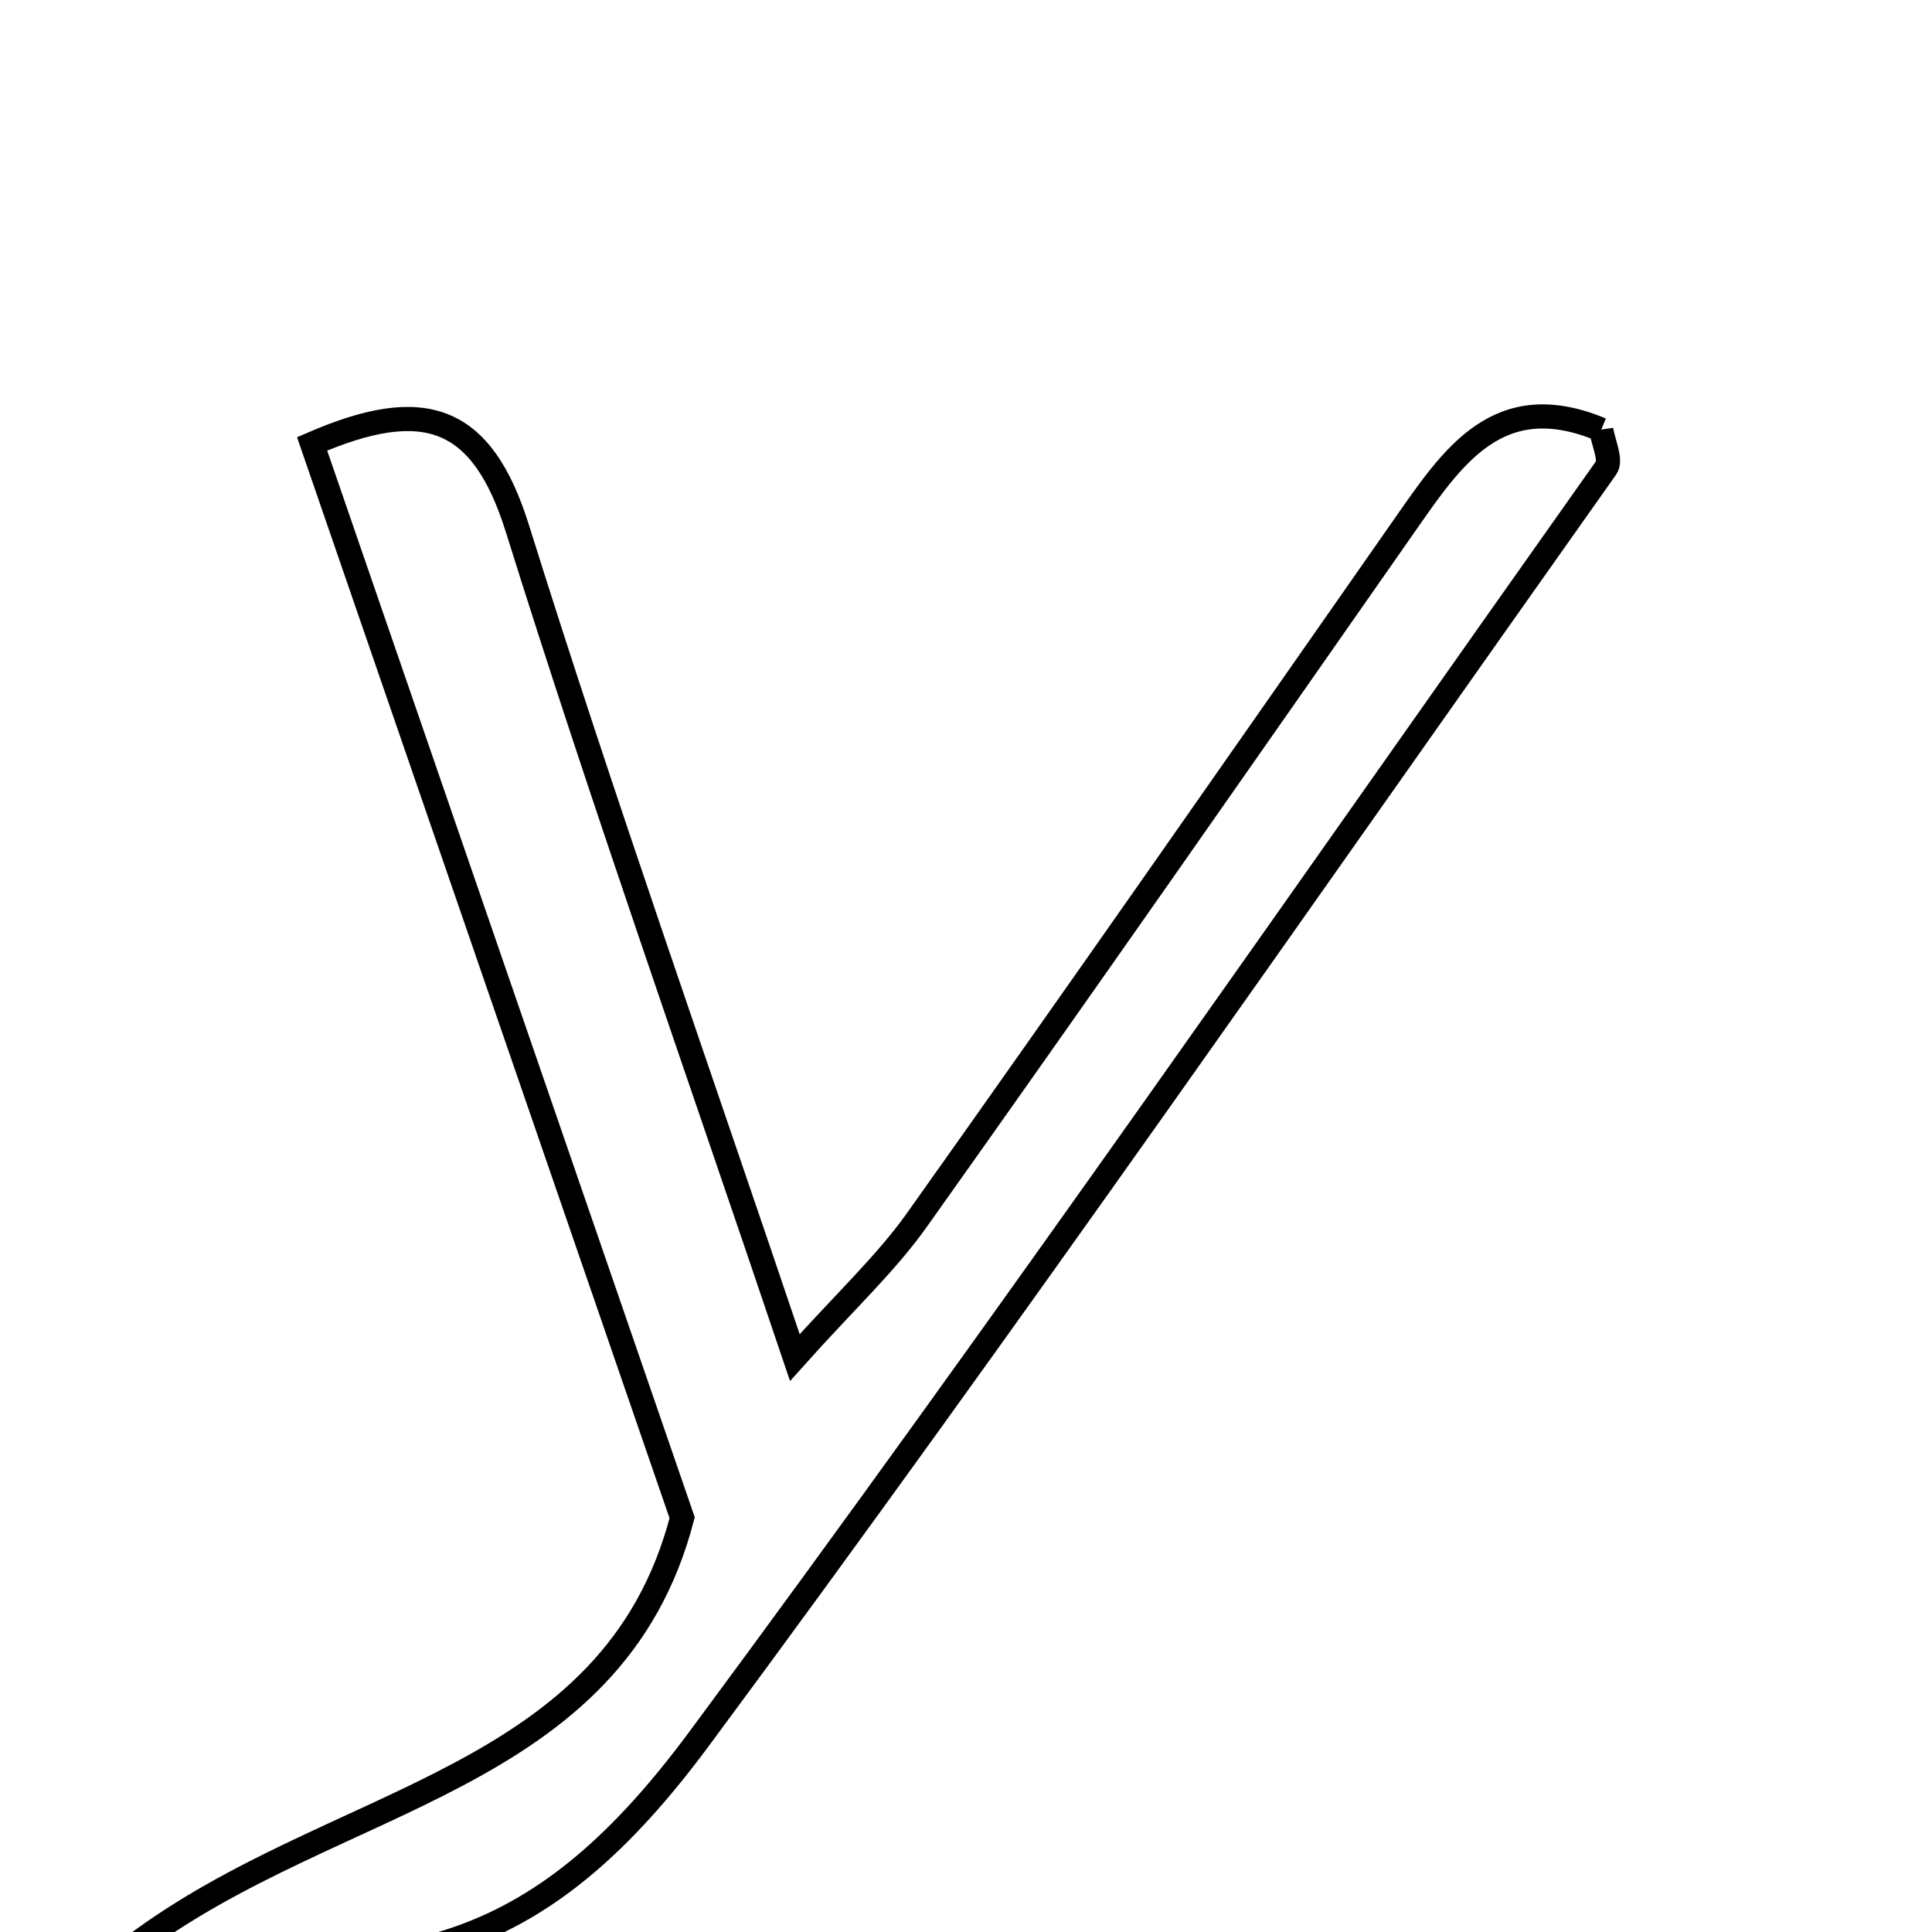 <svg xmlns="http://www.w3.org/2000/svg" viewBox="0.0 0.0 24.0 24.0" height="200px" width="200px"><path fill="none" stroke="black" stroke-width=".3" stroke-opacity="1.0"  filling="0" d="M19.891 5.337 C19.916 5.5 20.02 5.715 19.953 5.81 C16.216 11.087 12.532 16.405 8.684 21.601 C6.772 24.182 5.051 24.735 1.663 24.173 C4.175 22.284 7.613 22.16 8.474 18.854 C6.958 14.454 5.435 10.034 3.877 5.514 C5.261 4.914 5.984 5.149 6.427 6.565 C7.471 9.905 8.64 13.205 9.874 16.864 C10.499 16.165 11.002 15.701 11.39 15.155 C13.424 12.292 15.432 9.411 17.444 6.532 C18.039 5.681 18.608 4.801 19.891 5.337"></path></svg>